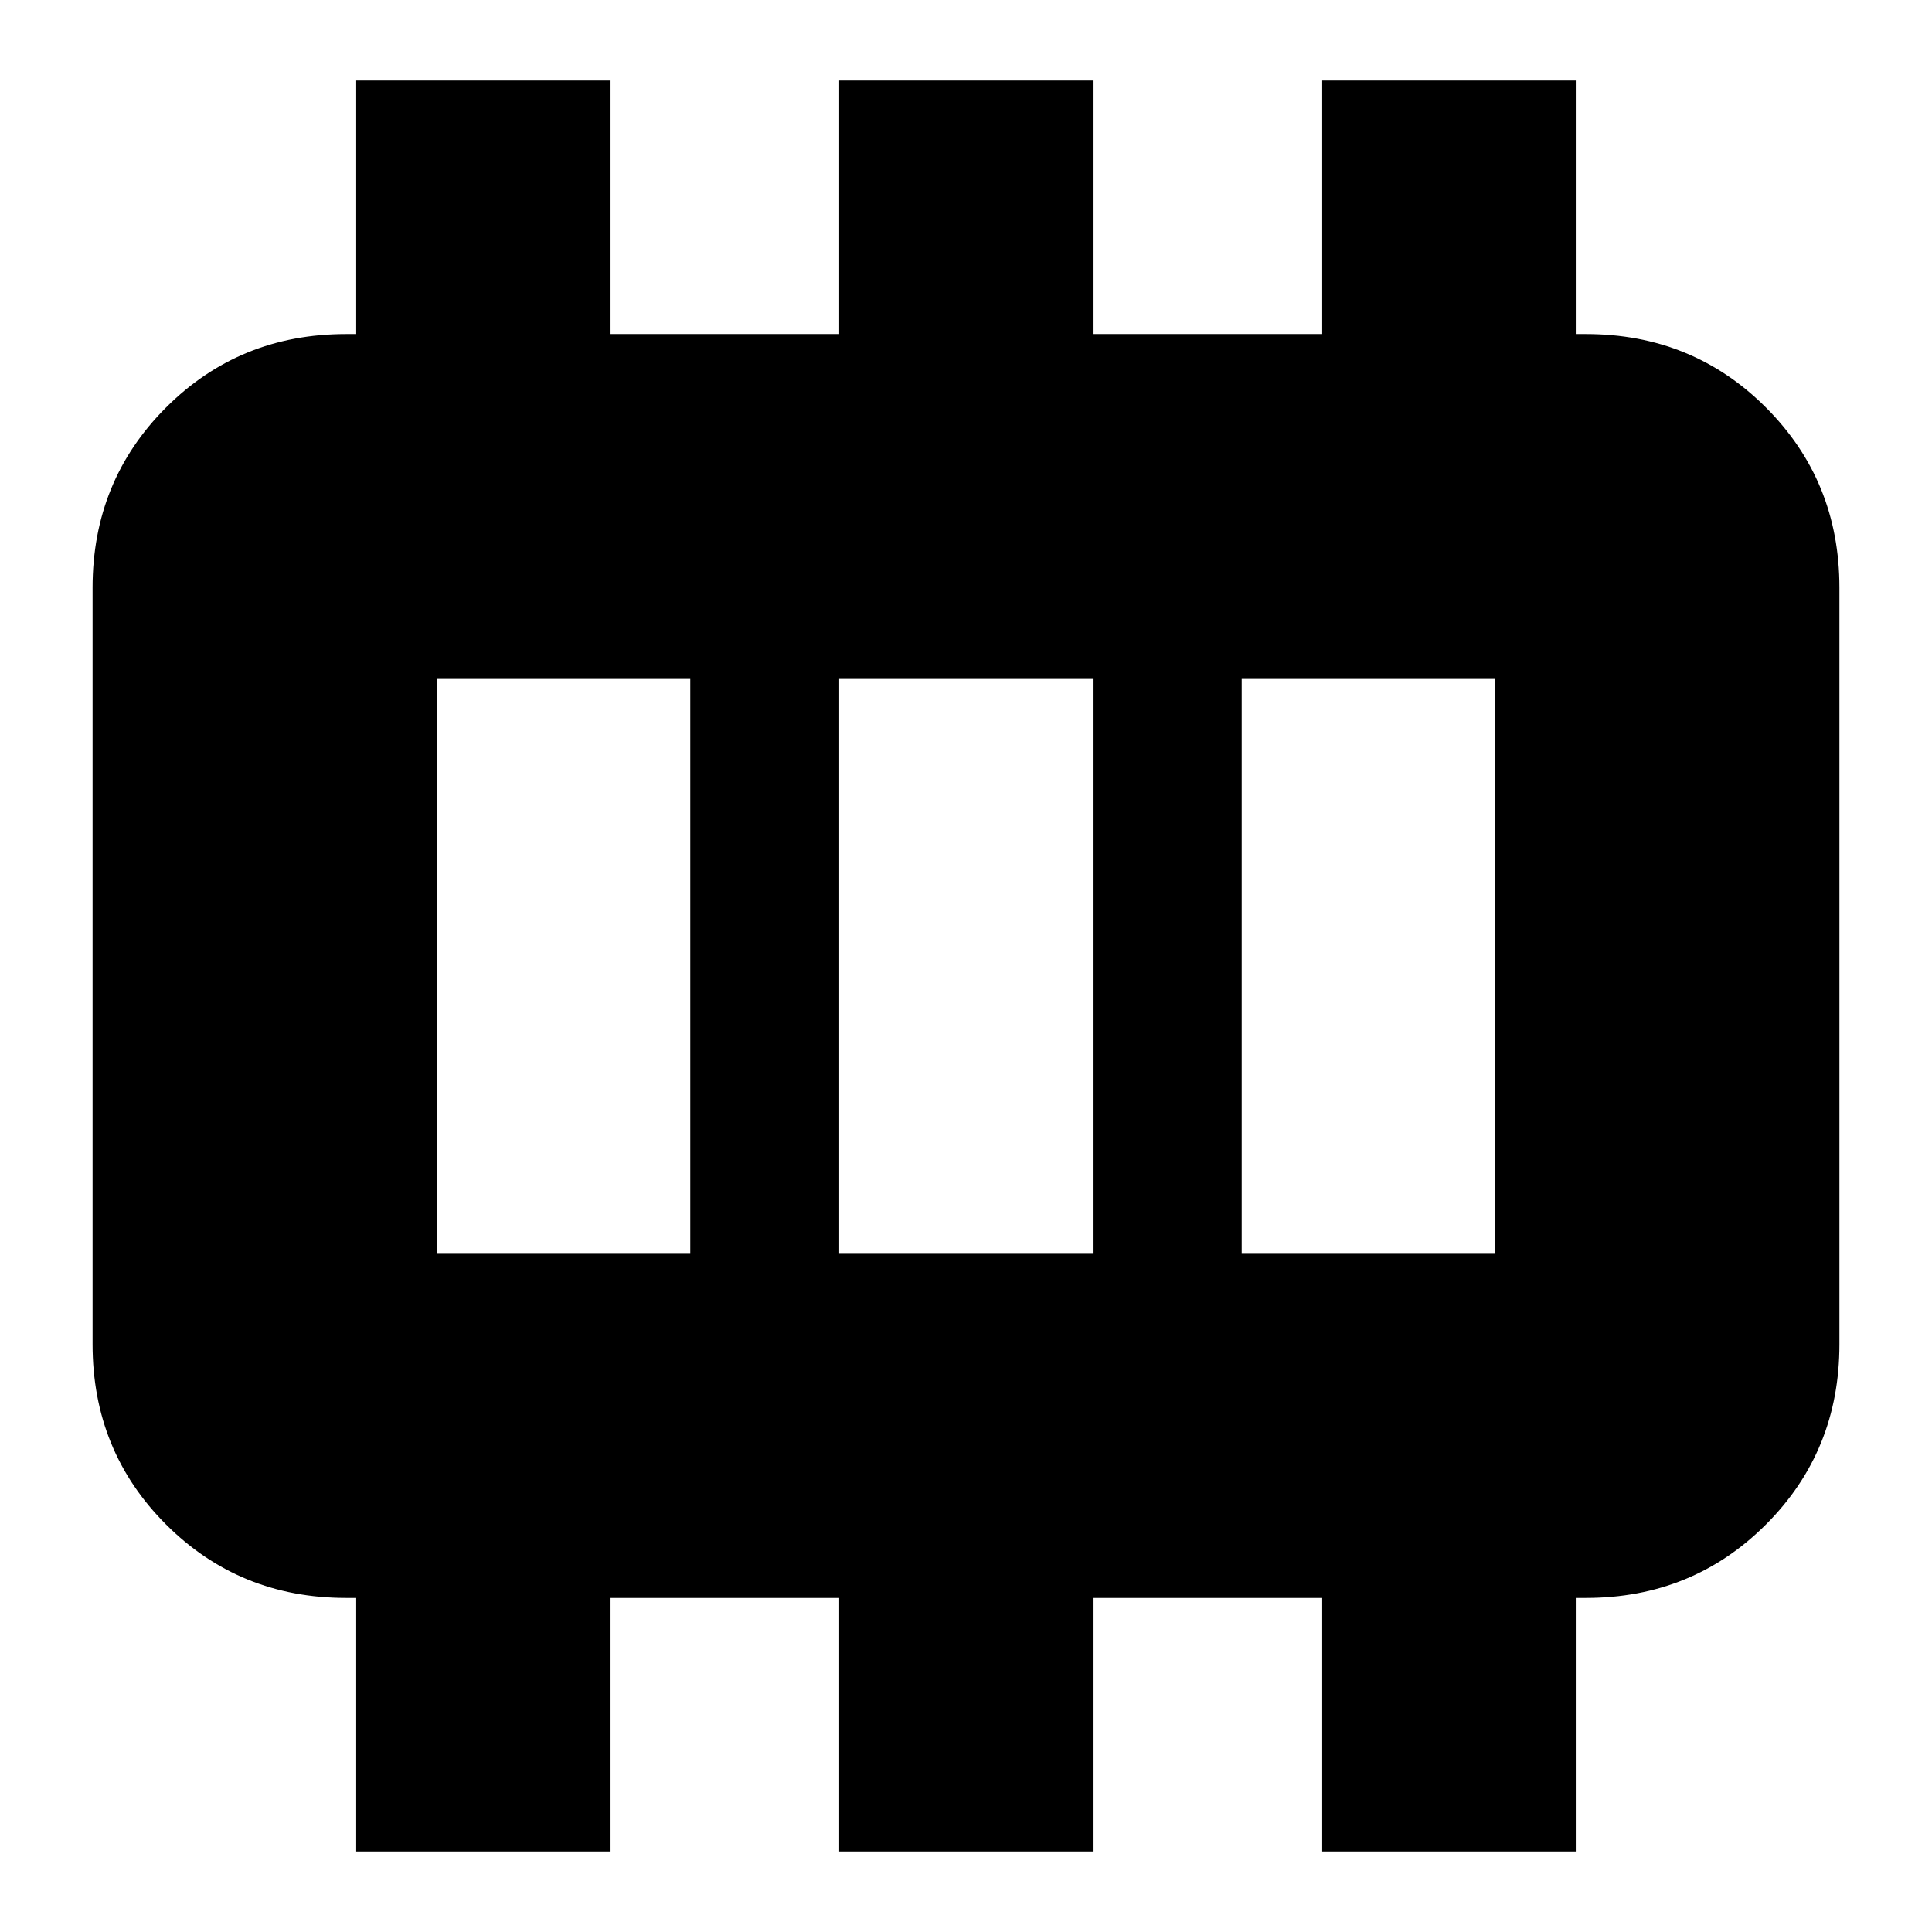 <svg xmlns="http://www.w3.org/2000/svg" height="24" viewBox="0 -960 960 960" width="24"><path d="M217-337h126v-286H217v286Zm200 0h126v-286H417v286Zm200 0h126v-286H617v286ZM177-40v-126h-5q-53 0-89.5-36.5T46-292v-376q0-53 36.5-89.5T172-794h5v-126h126v126h114v-126h126v126h114v-126h126v126h5q53 0 89.5 36.5T914-668v376q0 53-36.5 89.5T788-166h-5v126H657v-126H543v126H417v-126H303v126H177Z"/></svg>